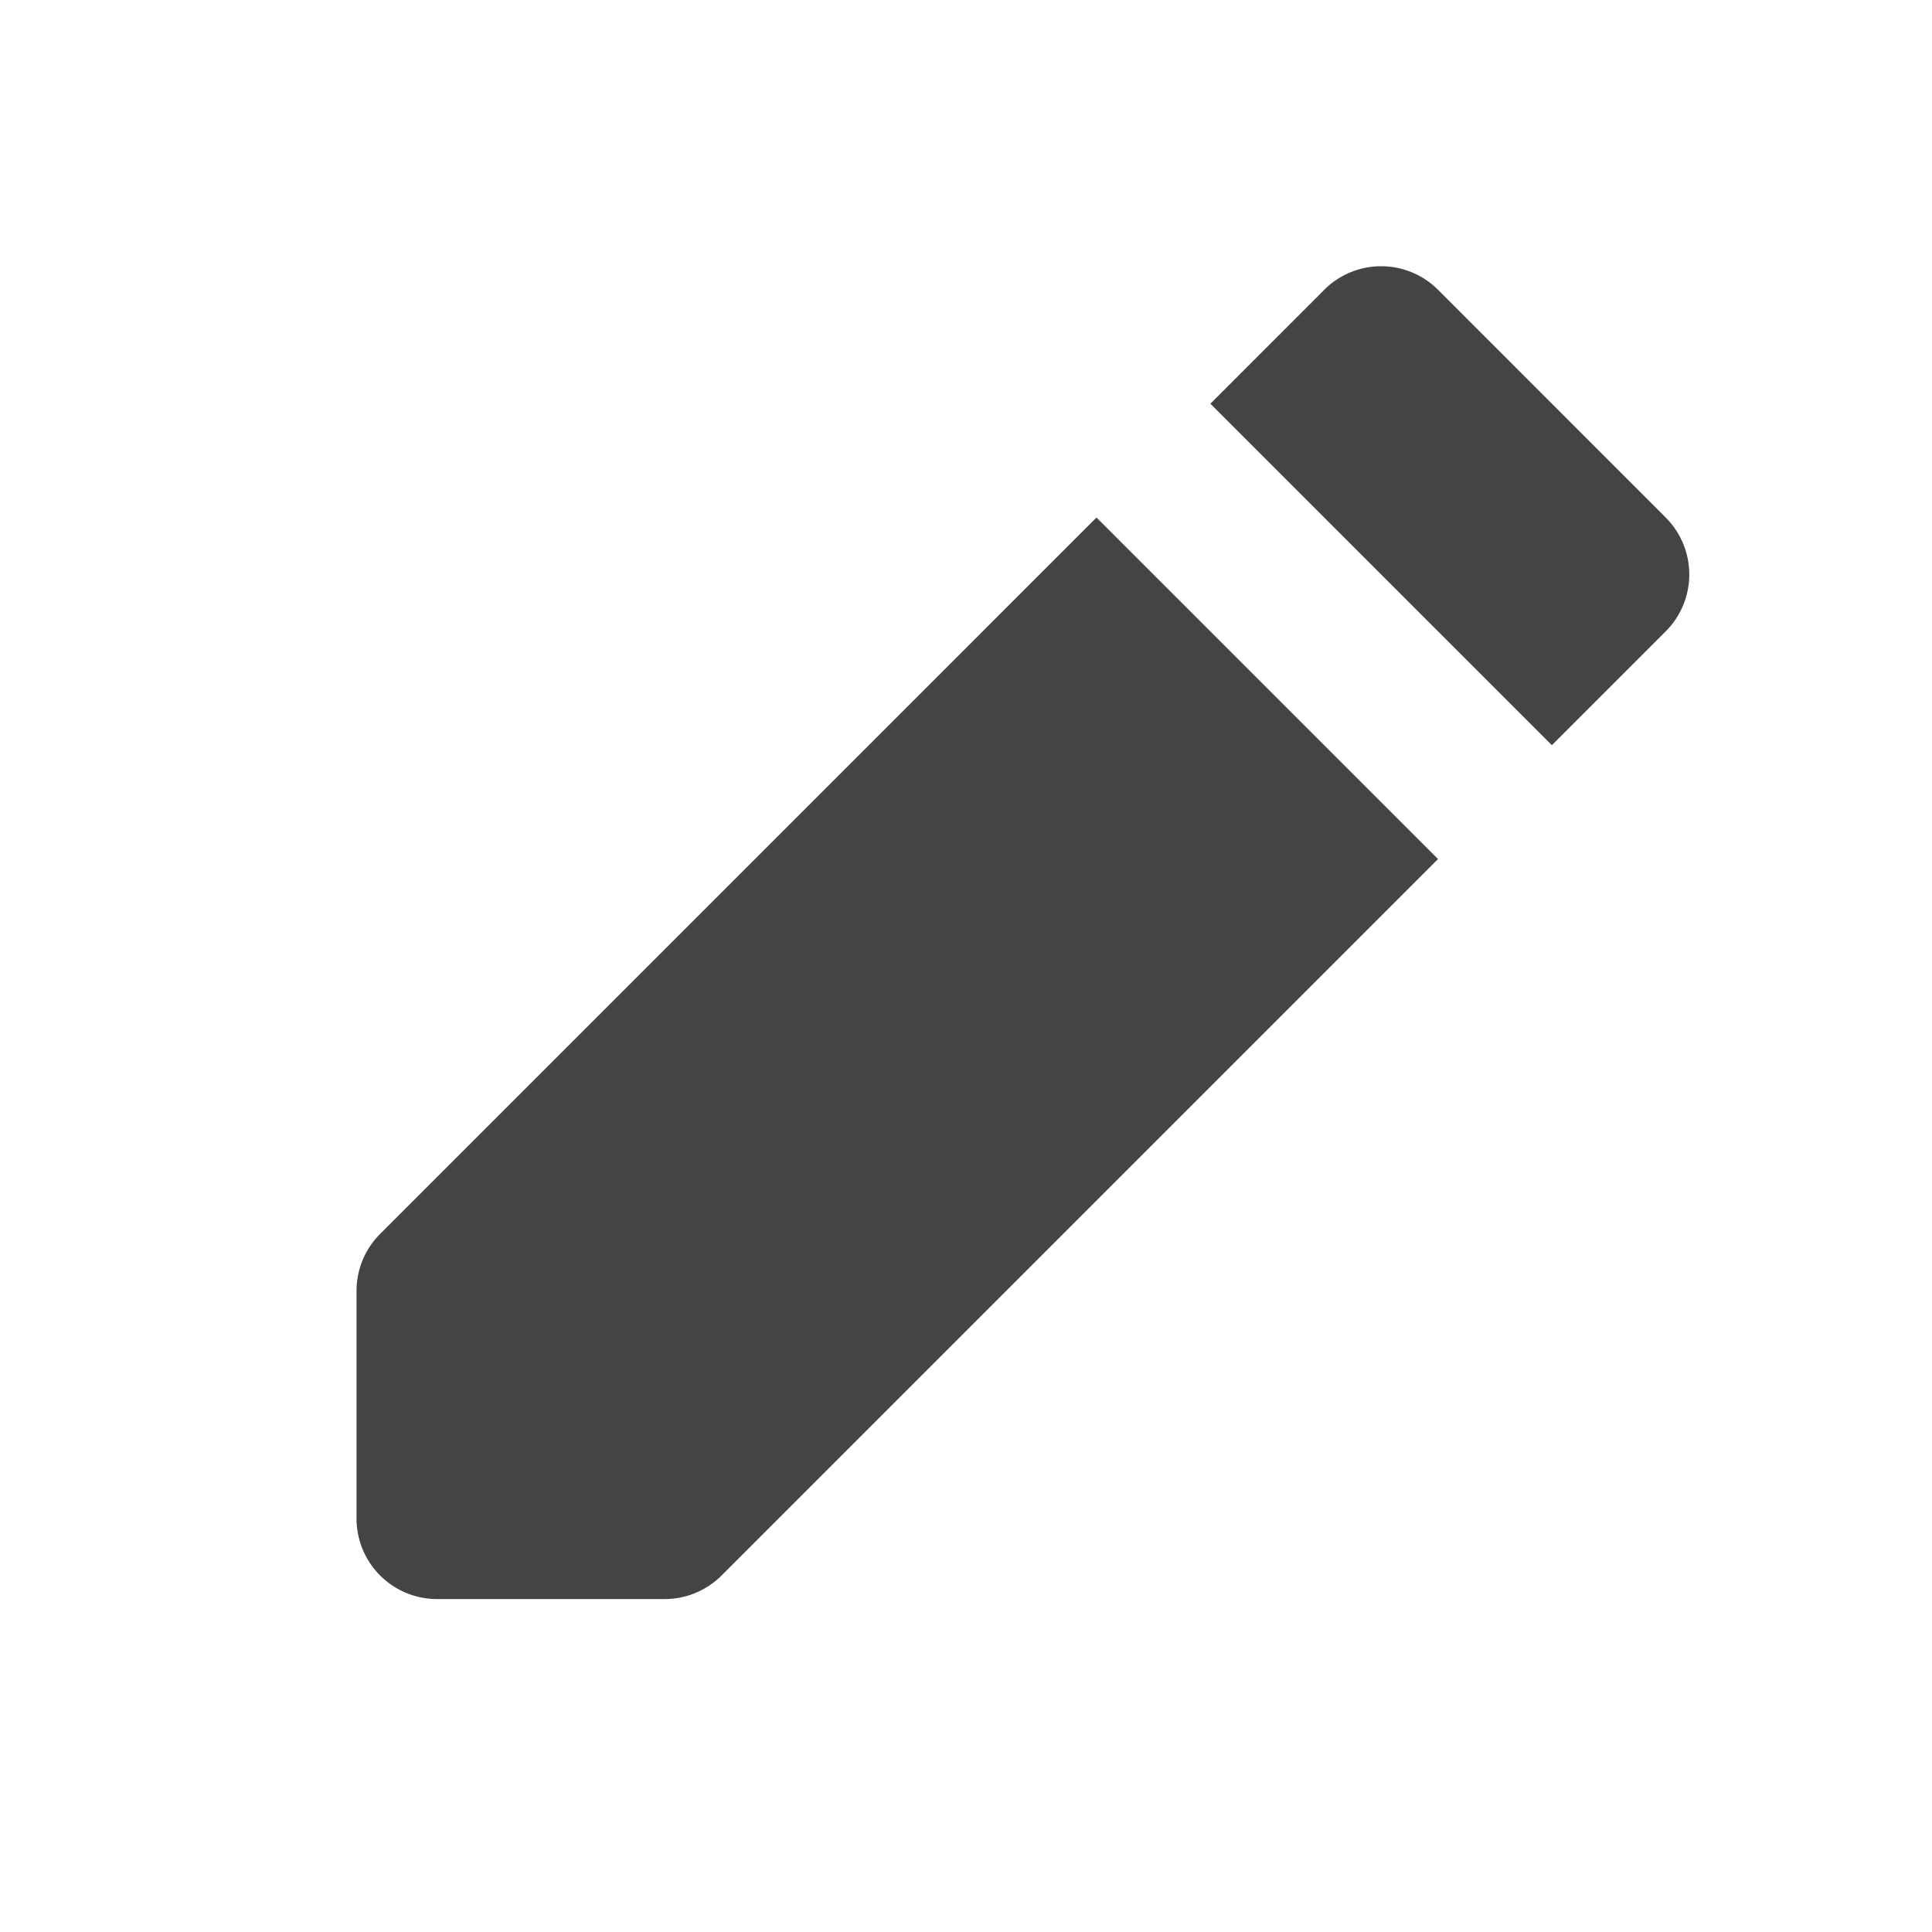 <svg xmlns="http://www.w3.org/2000/svg" width="24" height="24" fill="none"><path fill="#444" d="M17.864 3.6a1 1 0 0 0-1.414 0l-1.414 1.415 4.242 4.242 1.414-1.414a1 1 0 0 0 0-1.414L17.864 3.6zm0 7.072-4.243-4.243-8.9 8.9a1 1 0 0 0-.292.706v2.829a1 1 0 0 0 1 1h2.828a1 1 0 0 0 .707-.293l8.9-8.9z"/></svg>